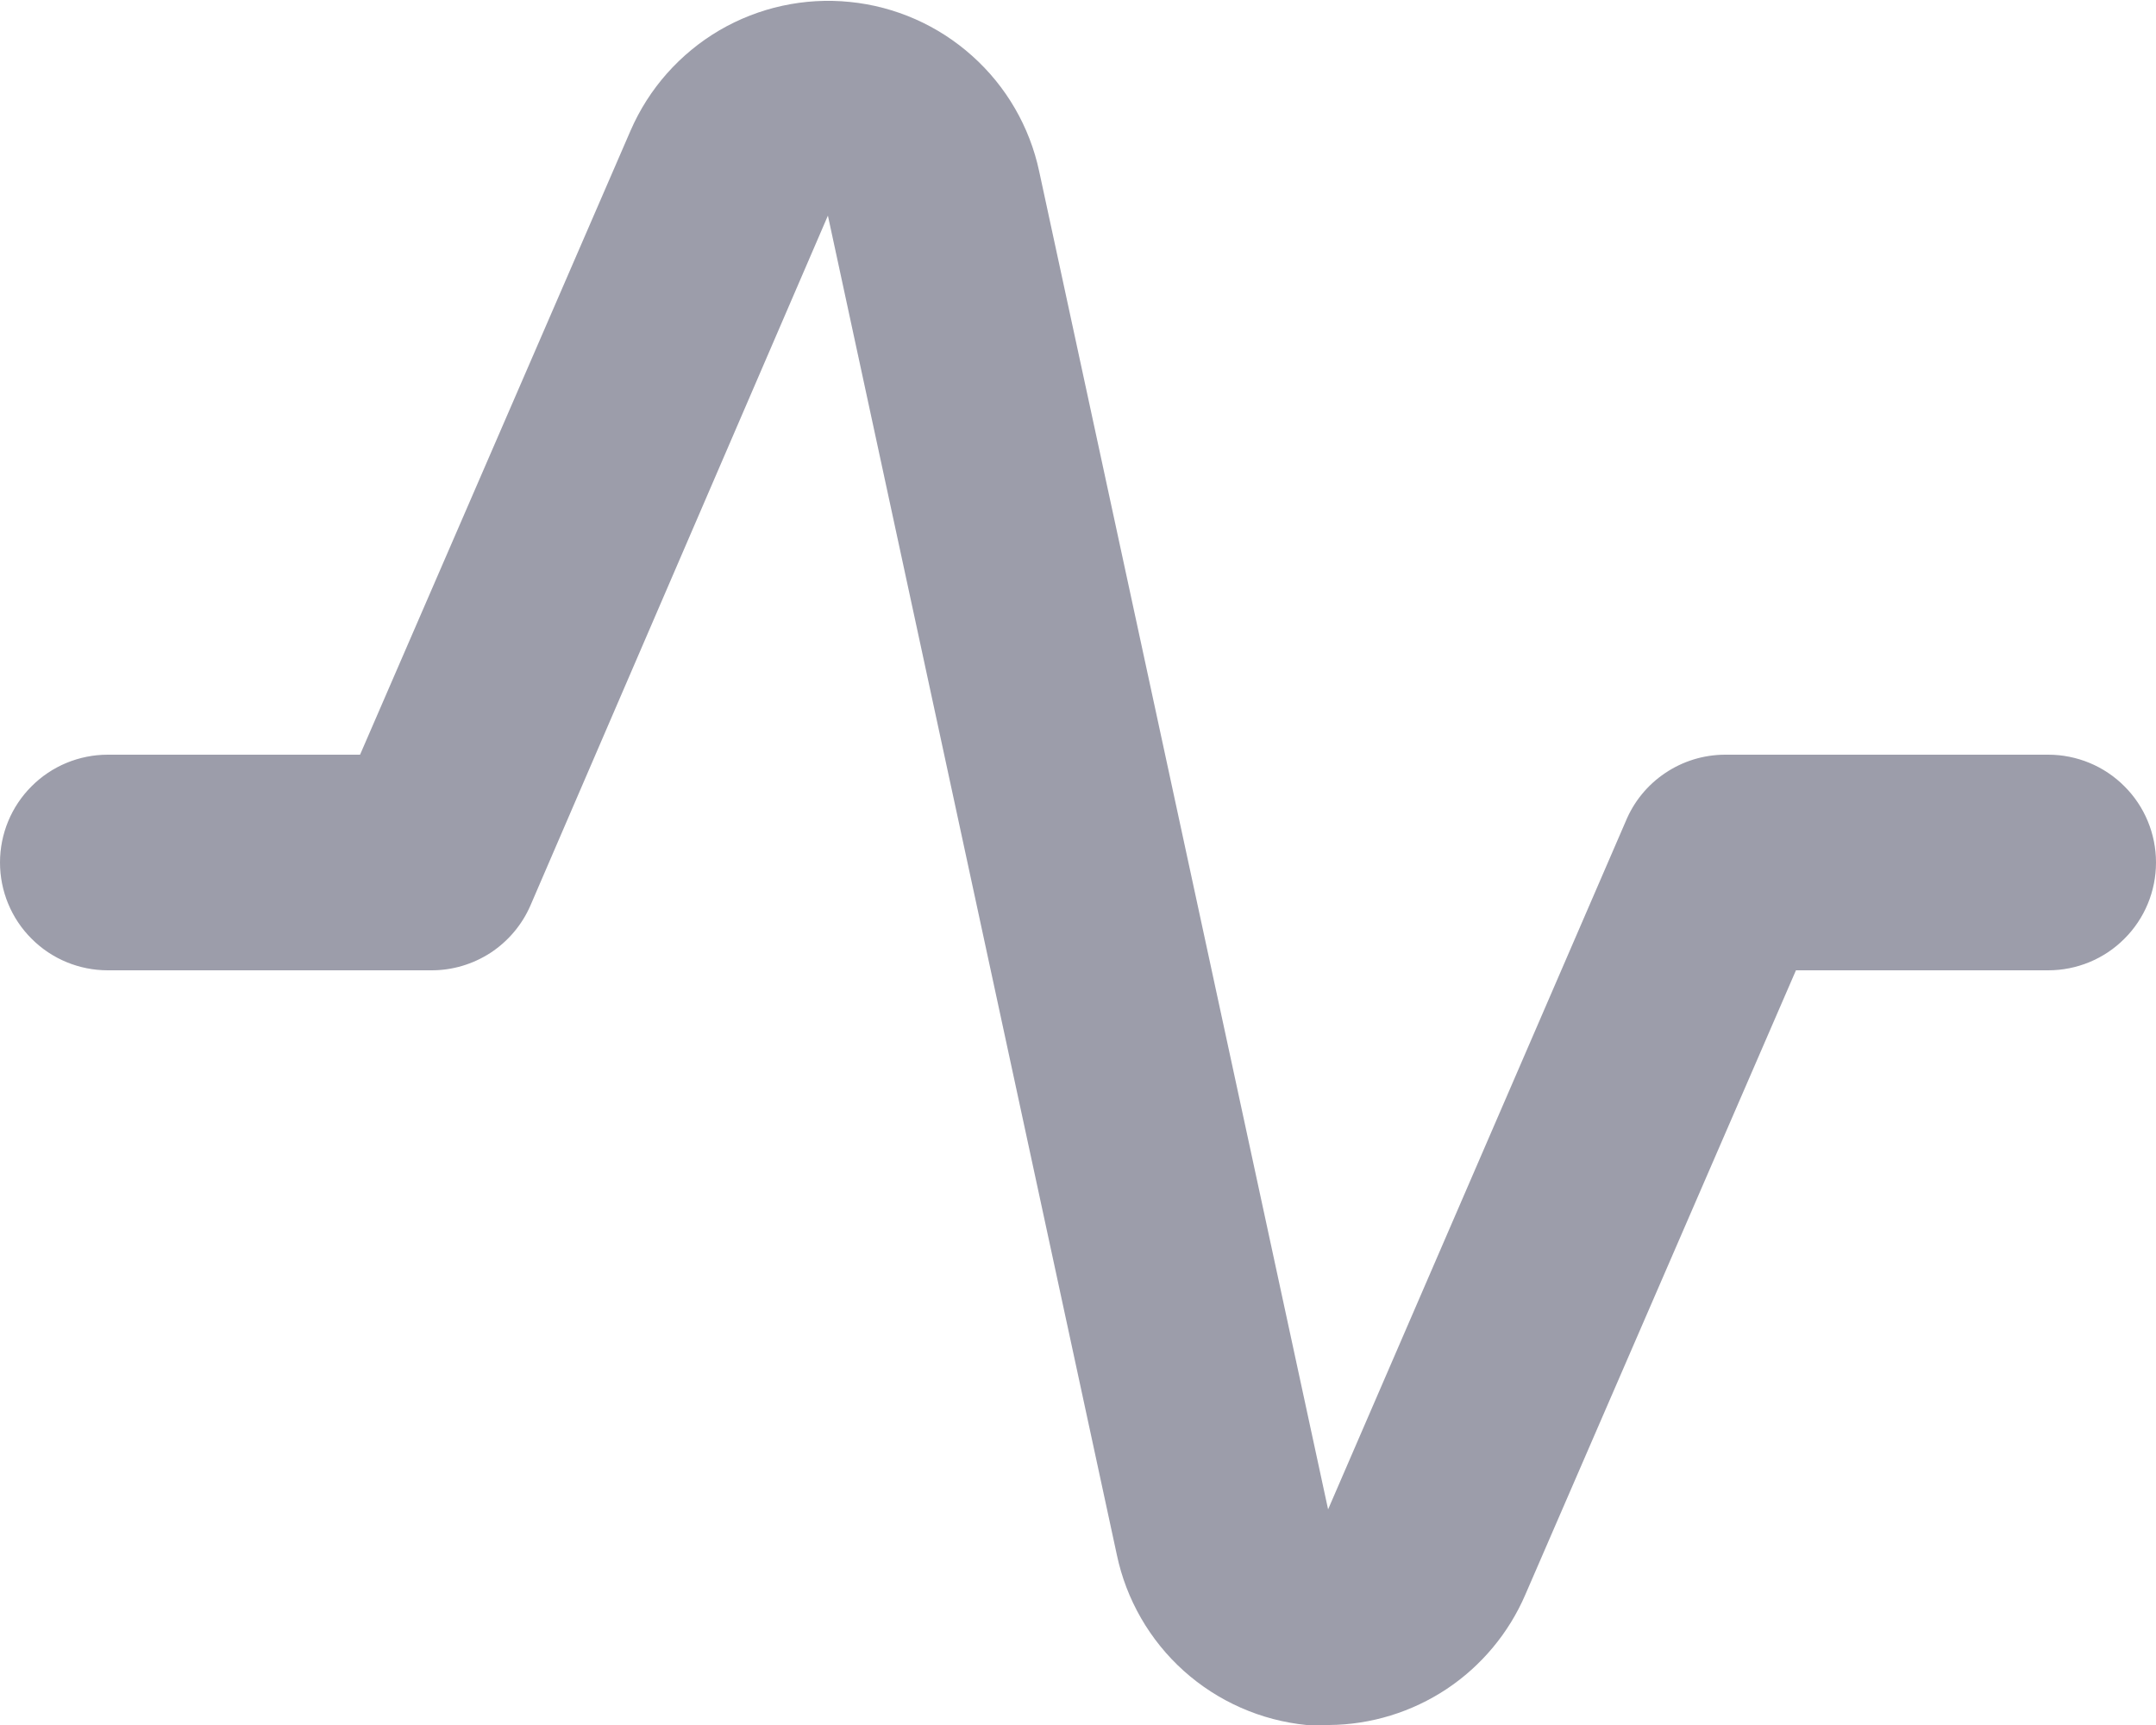 <svg width="20" height="16" viewBox="0 0 20 16" fill="none" xmlns="http://www.w3.org/2000/svg">
<path opacity="0.4" d="M12.33 16H12.12C11.697 15.958 11.298 15.782 10.981 15.498C10.665 15.214 10.447 14.836 10.36 14.42L7.68 2L4.92 8.4C4.842 8.579 4.713 8.731 4.55 8.838C4.386 8.944 4.195 9.001 4 9H1C0.735 9 0.48 8.895 0.293 8.707C0.105 8.52 0 8.265 0 8C0 7.735 0.105 7.48 0.293 7.293C0.48 7.105 0.735 7 1 7H3.34L5.85 1.21C6.019 0.821 6.307 0.497 6.672 0.282C7.038 0.068 7.462 -0.025 7.884 0.018C8.305 0.06 8.702 0.235 9.018 0.518C9.334 0.8 9.552 1.176 9.64 1.59L12.32 14L15.08 7.62C15.155 7.437 15.282 7.281 15.446 7.171C15.61 7.06 15.803 7.001 16 7H19C19.265 7 19.52 7.105 19.707 7.293C19.895 7.48 20 7.735 20 8C20 8.265 19.895 8.52 19.707 8.707C19.52 8.895 19.265 9 19 9H16.66L14.15 14.79C13.997 15.146 13.743 15.451 13.42 15.666C13.097 15.88 12.718 15.997 12.33 16Z" fill="#080C2B"/>
</svg>
